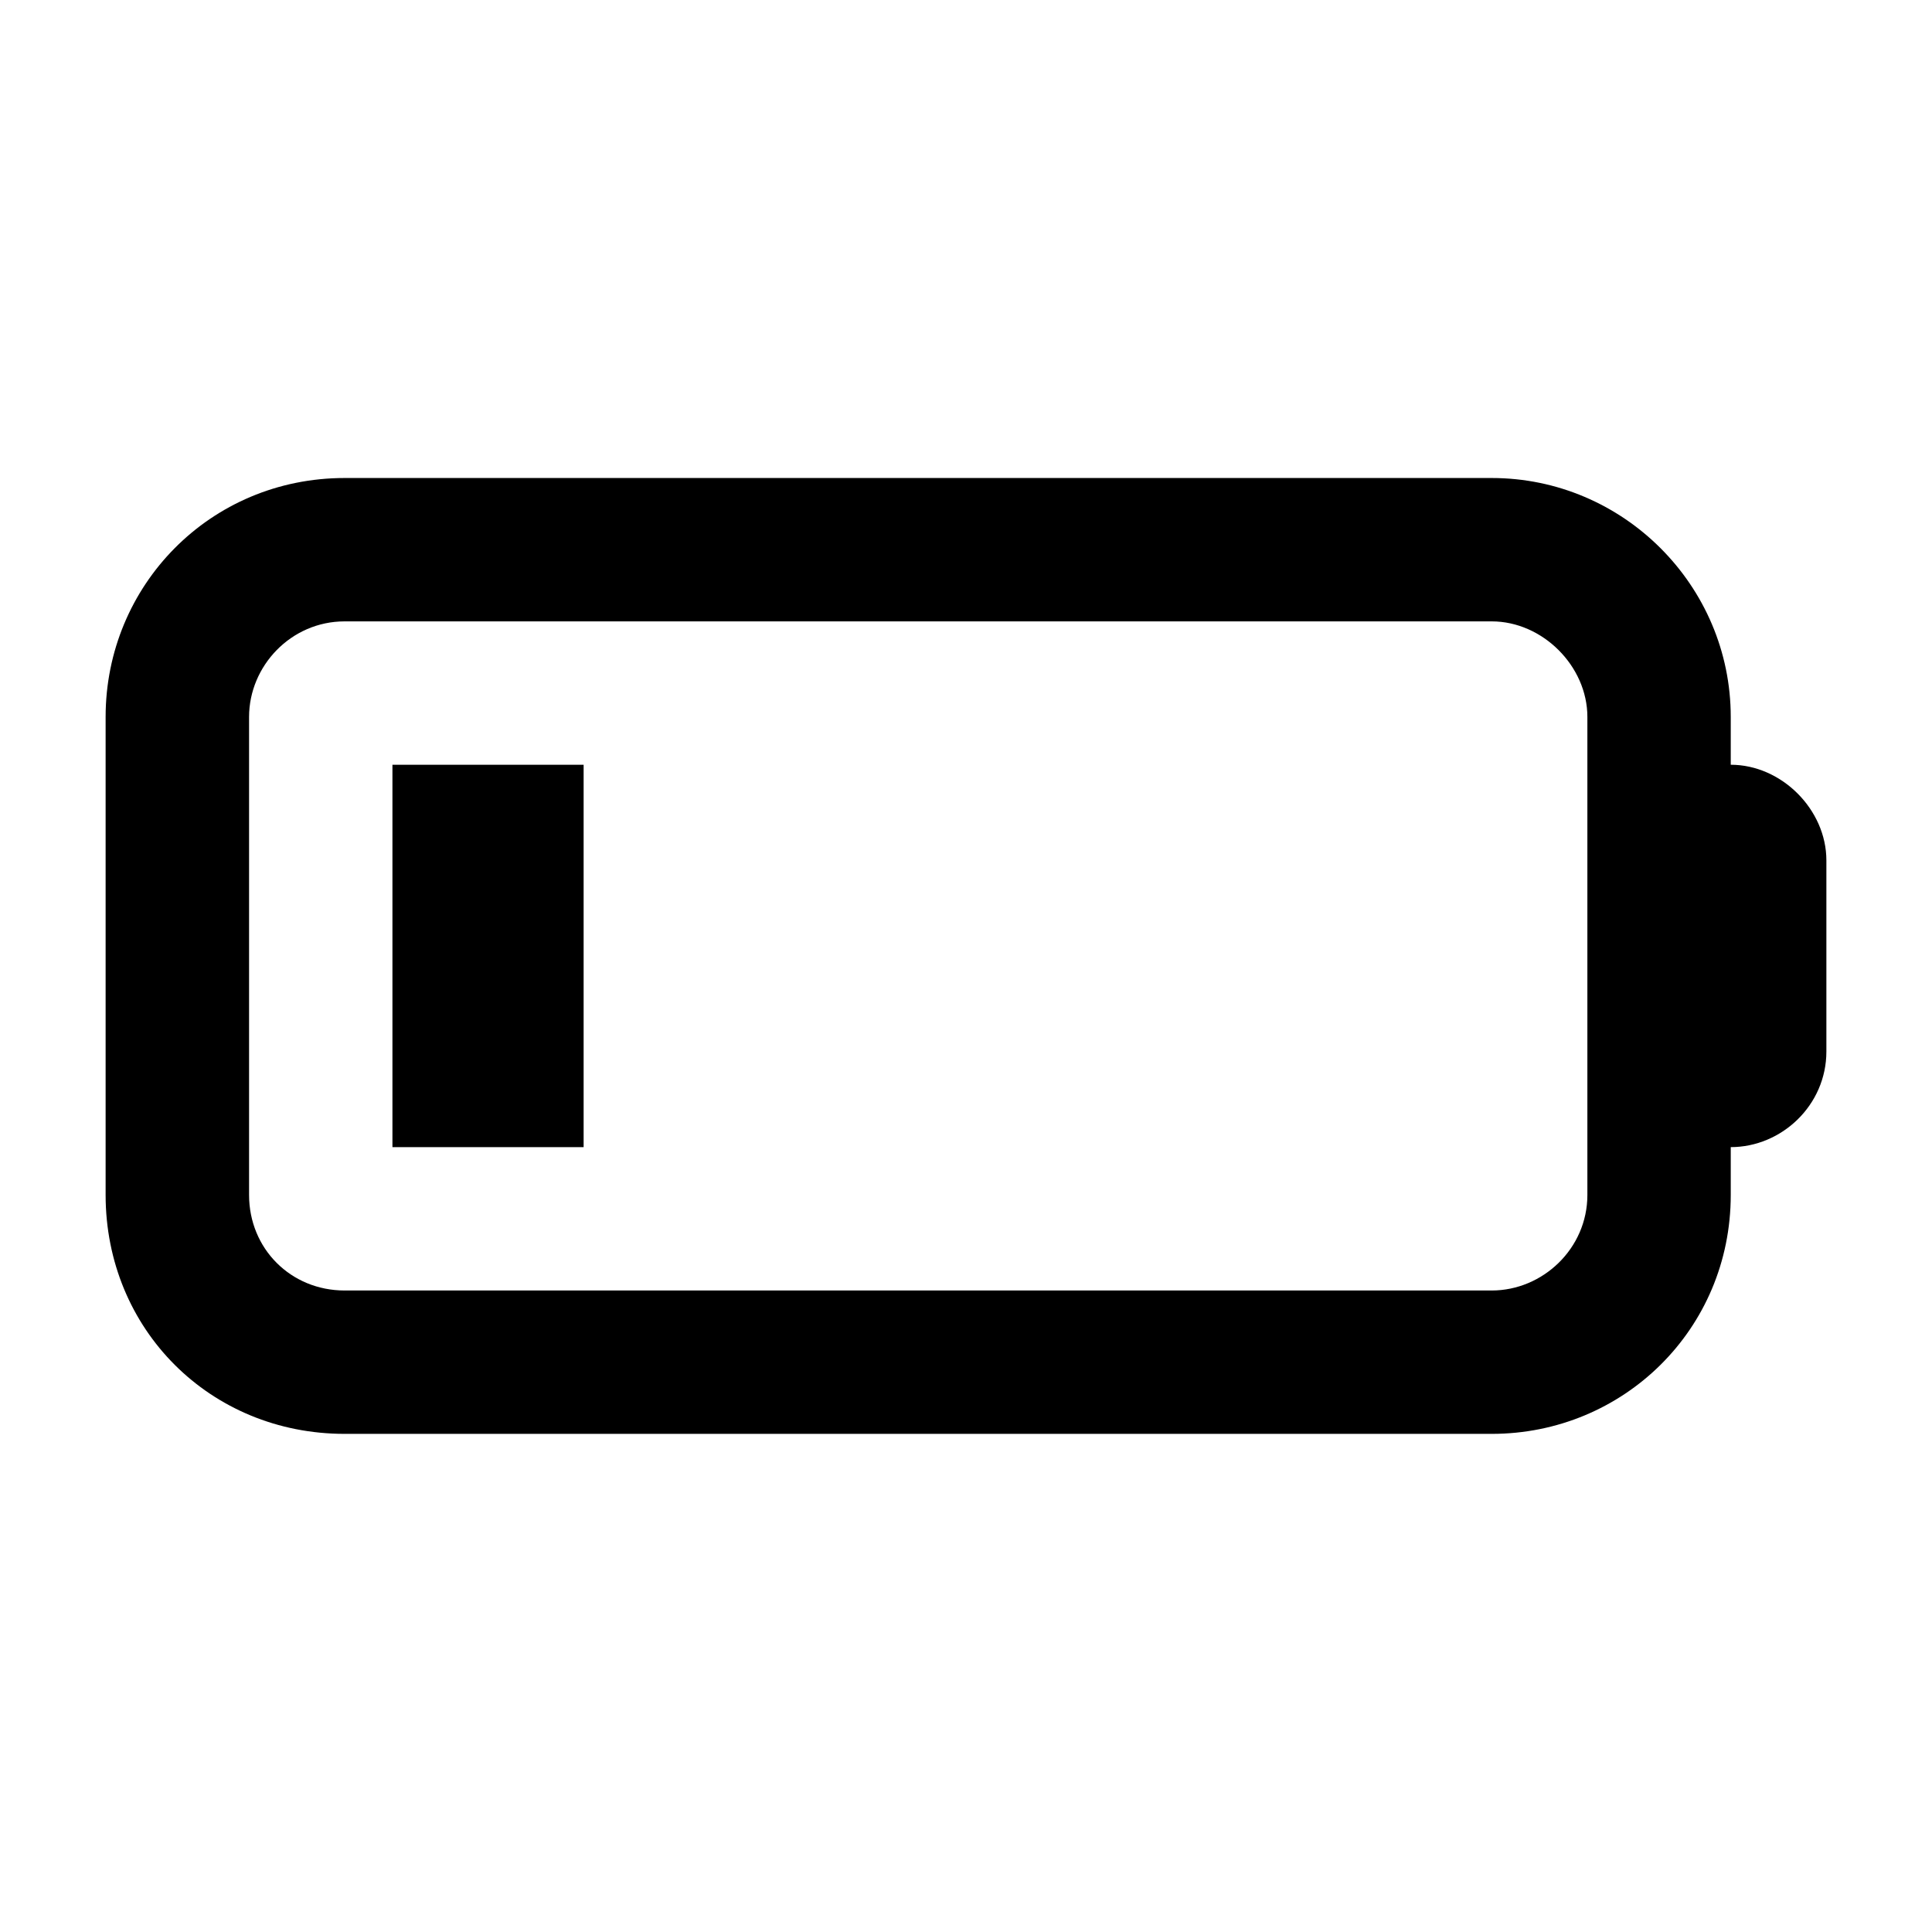 <svg width="24" height="24" viewBox="0 0 24 24" fill="currentColor" xmlns="http://www.w3.org/2000/svg">
<path d="M7.25 14.25H4.875V9.5H7.25V14.25ZM1.312 8.906C1.312 7.273 2.611 5.938 4.281 5.938H18.531C20.164 5.938 21.5 7.273 21.5 8.906V9.5C22.131 9.5 22.688 10.057 22.688 10.688V13.062C22.688 13.73 22.131 14.25 21.5 14.25V14.844C21.5 16.514 20.164 17.812 18.531 17.812H4.281C2.611 17.812 1.312 16.514 1.312 14.844V8.906ZM4.281 7.719C3.613 7.719 3.094 8.275 3.094 8.906V14.844C3.094 15.512 3.613 16.031 4.281 16.031H18.531C19.162 16.031 19.719 15.512 19.719 14.844V8.906C19.719 8.275 19.162 7.719 18.531 7.719H4.281Z" fill="currentColor"/>
</svg>
